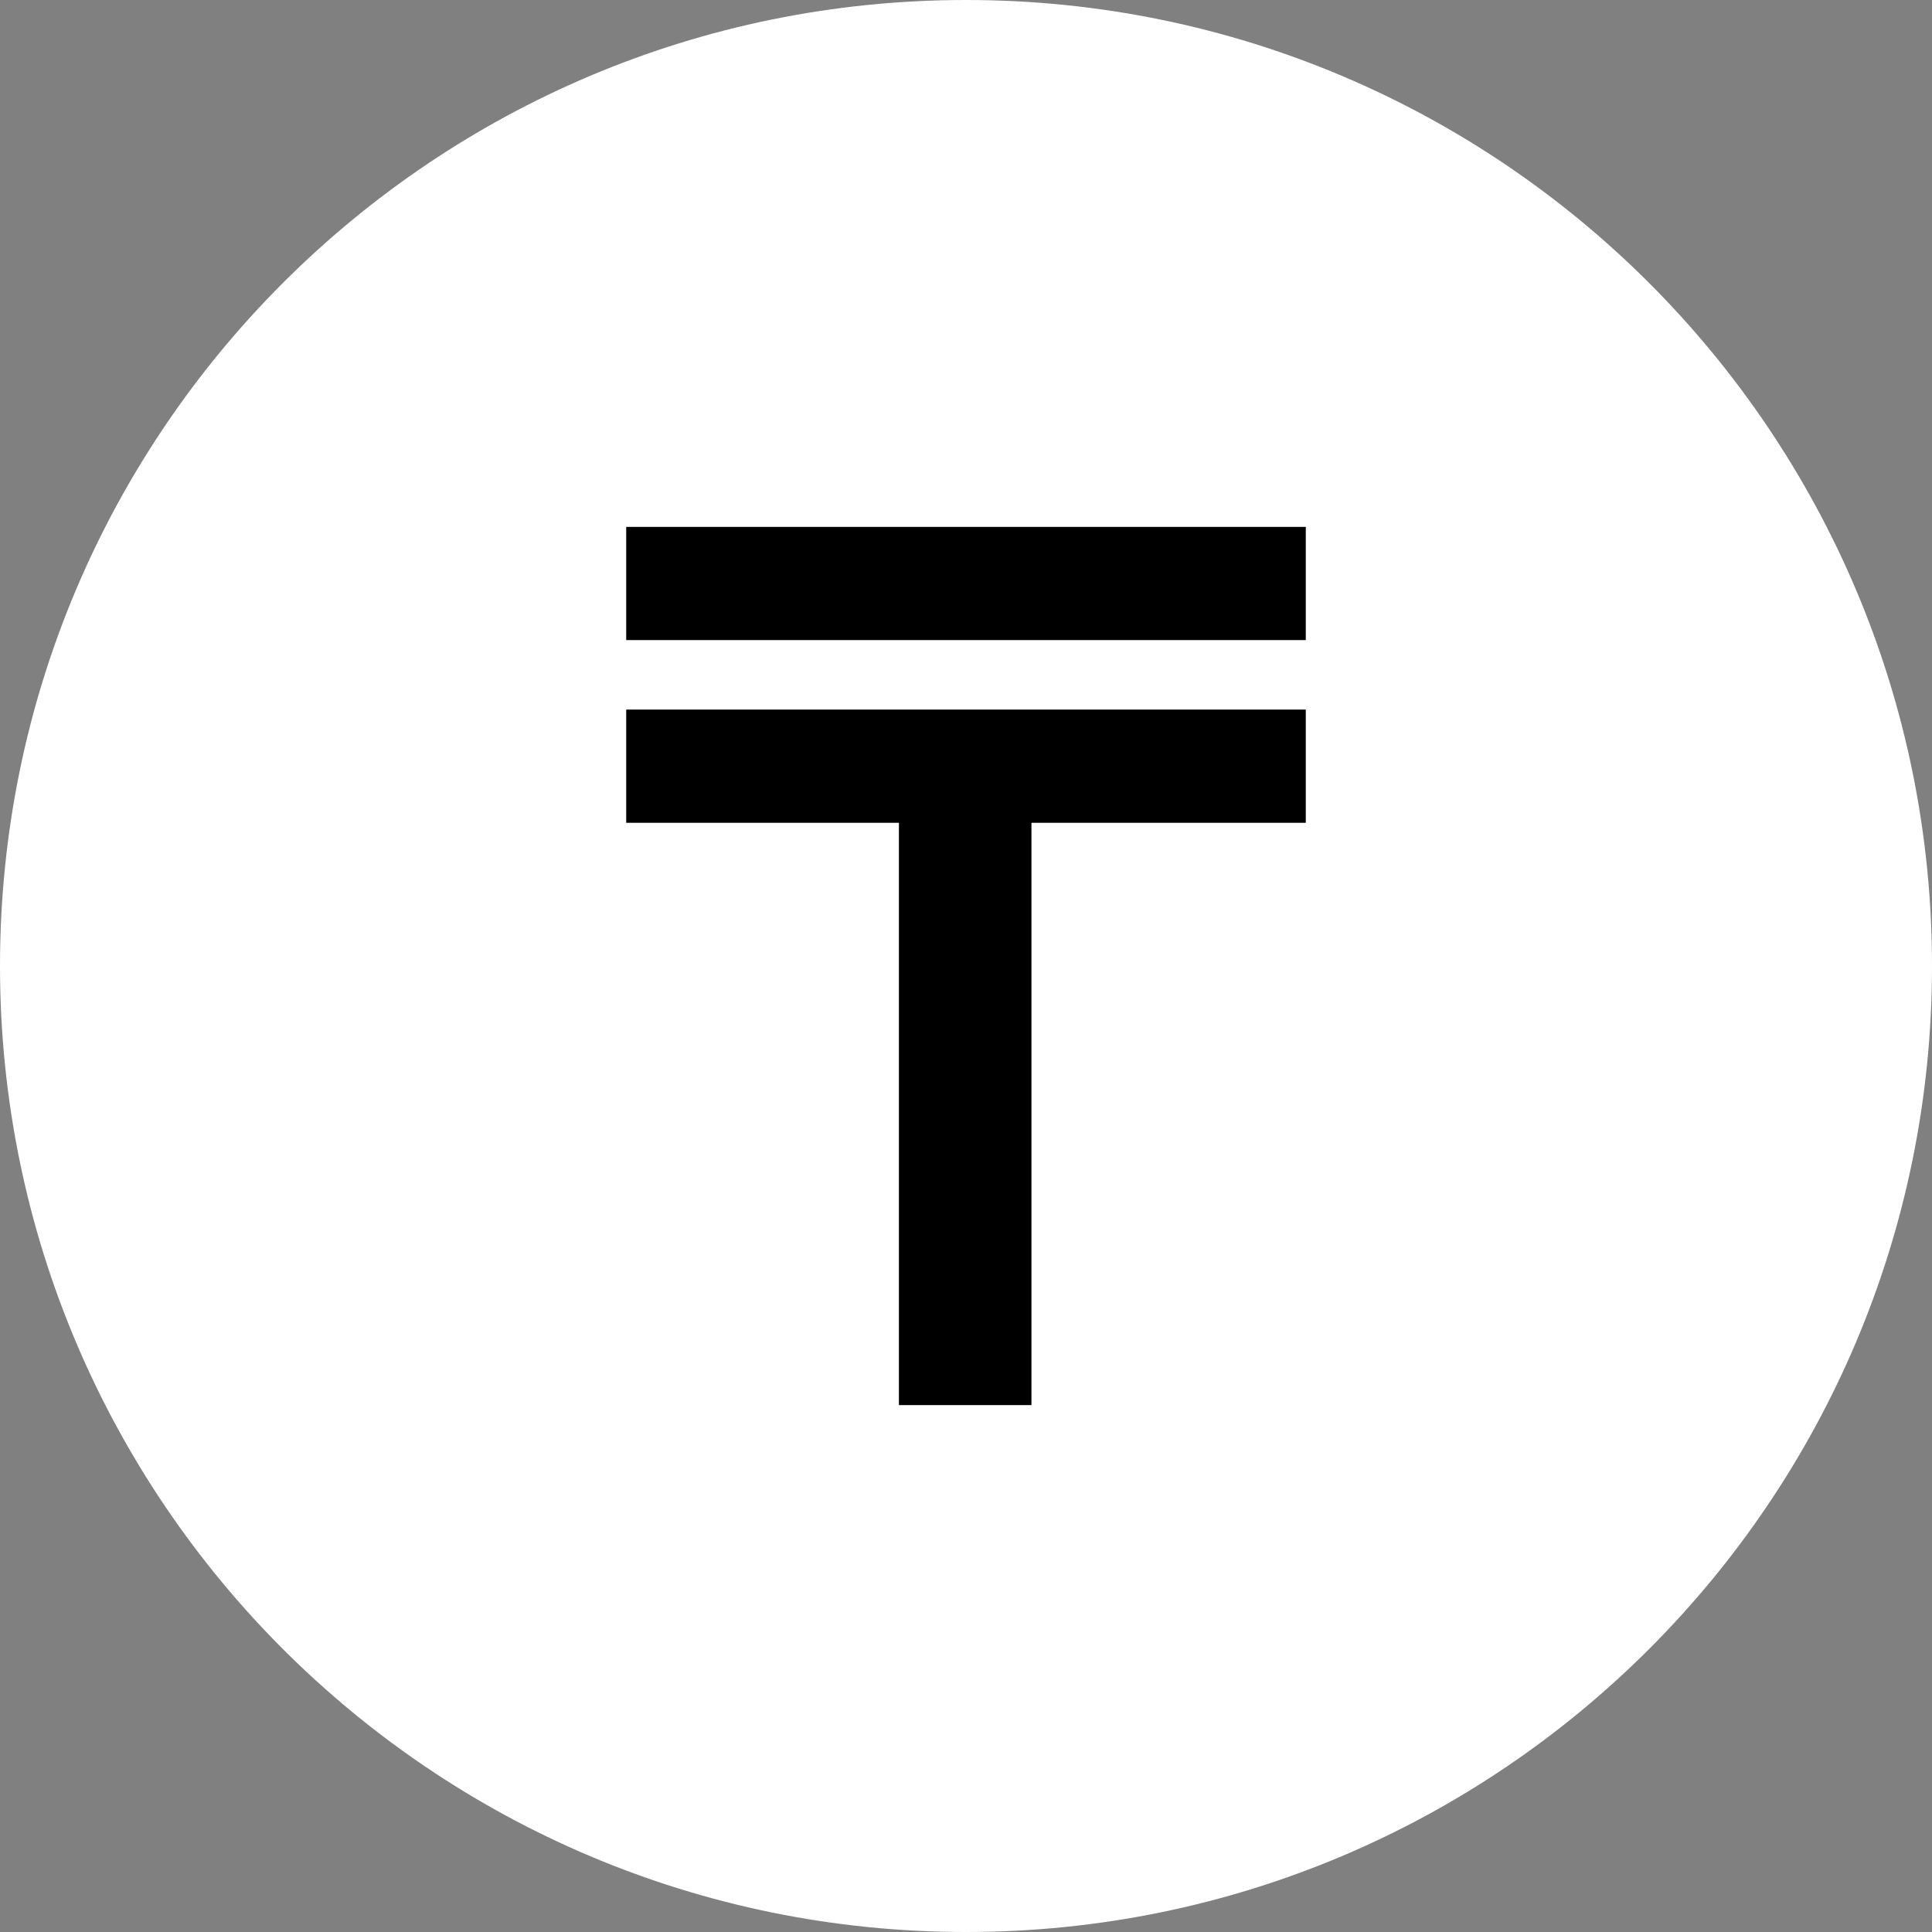 <svg width="32" height="32" fill="none" xmlns="http://www.w3.org/2000/svg"><rect width="100%" height="100%" fill="#808080" stroke="none"/><path d="M16 32c8.837 0 16-7.163 16-16S24.837 0 16 0 0 7.163 0 16s7.163 16 16 16Z" fill="#fff"/><path d="M21.628 8.727v1.875H10.372V8.727h11.256Zm0 3.026v1.875H10.372v-1.875h11.256Zm-4.544 0v11.52h-2.195v-11.52h2.195Z" fill="#000"/></svg>